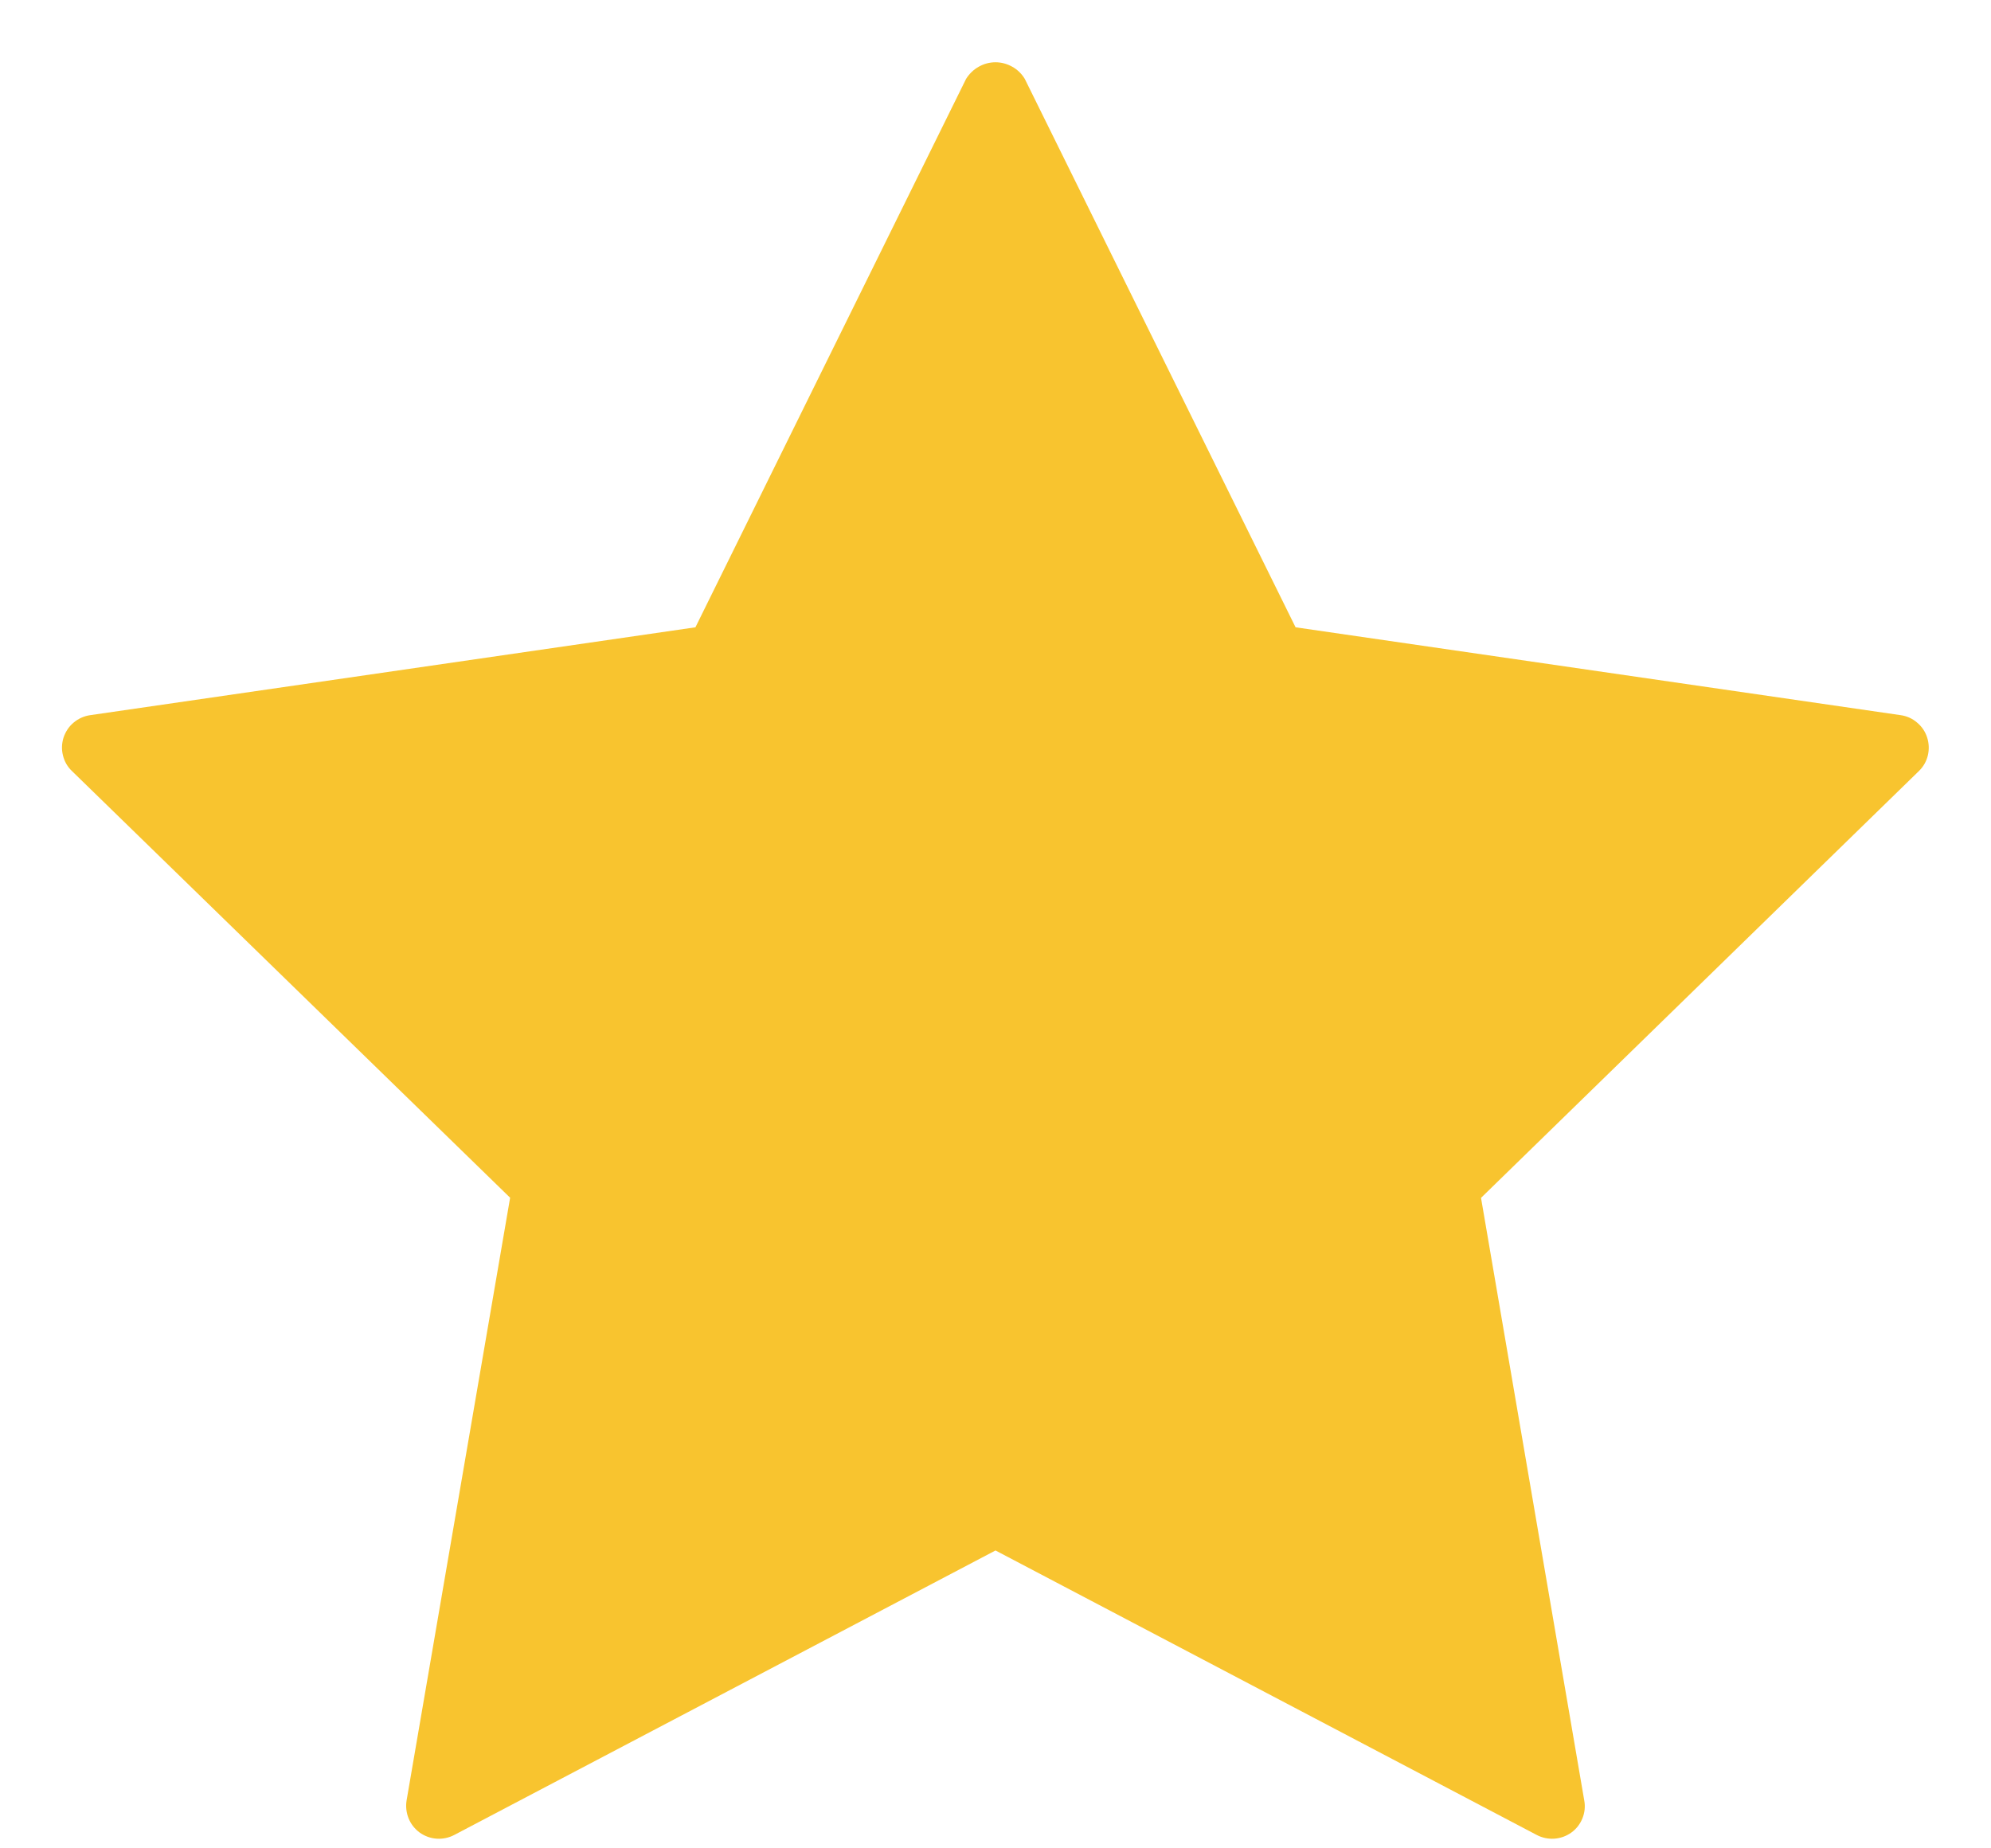 <svg width="14" height="13" viewBox="0 0 14 13" fill="none" xmlns="http://www.w3.org/2000/svg">
<path d="M13.551 5.187C13.538 5.146 13.513 5.109 13.48 5.082C13.448 5.054 13.408 5.036 13.365 5.03L9.11 4.412L7.206 0.555C7.185 0.52 7.155 0.49 7.119 0.47C7.082 0.449 7.042 0.438 7 0.438C6.958 0.438 6.917 0.449 6.881 0.47C6.845 0.49 6.815 0.52 6.793 0.555L4.89 4.412L0.634 5.03C0.592 5.036 0.551 5.054 0.518 5.082C0.485 5.109 0.461 5.146 0.447 5.187C0.434 5.228 0.432 5.272 0.443 5.314C0.453 5.356 0.475 5.394 0.507 5.424L3.587 8.424L2.859 12.663C2.852 12.705 2.857 12.749 2.873 12.789C2.889 12.829 2.916 12.863 2.951 12.889C2.986 12.914 3.027 12.929 3.07 12.932C3.113 12.935 3.156 12.926 3.194 12.906L7 10.905L10.806 12.906C10.844 12.926 10.887 12.935 10.93 12.932C10.973 12.929 11.014 12.914 11.049 12.889C11.084 12.864 11.111 12.829 11.127 12.789C11.143 12.75 11.148 12.706 11.14 12.664L10.414 8.425L13.493 5.423C13.524 5.393 13.546 5.355 13.556 5.313C13.566 5.271 13.564 5.227 13.551 5.187Z" fill="#F8C42F"/>
</svg>
